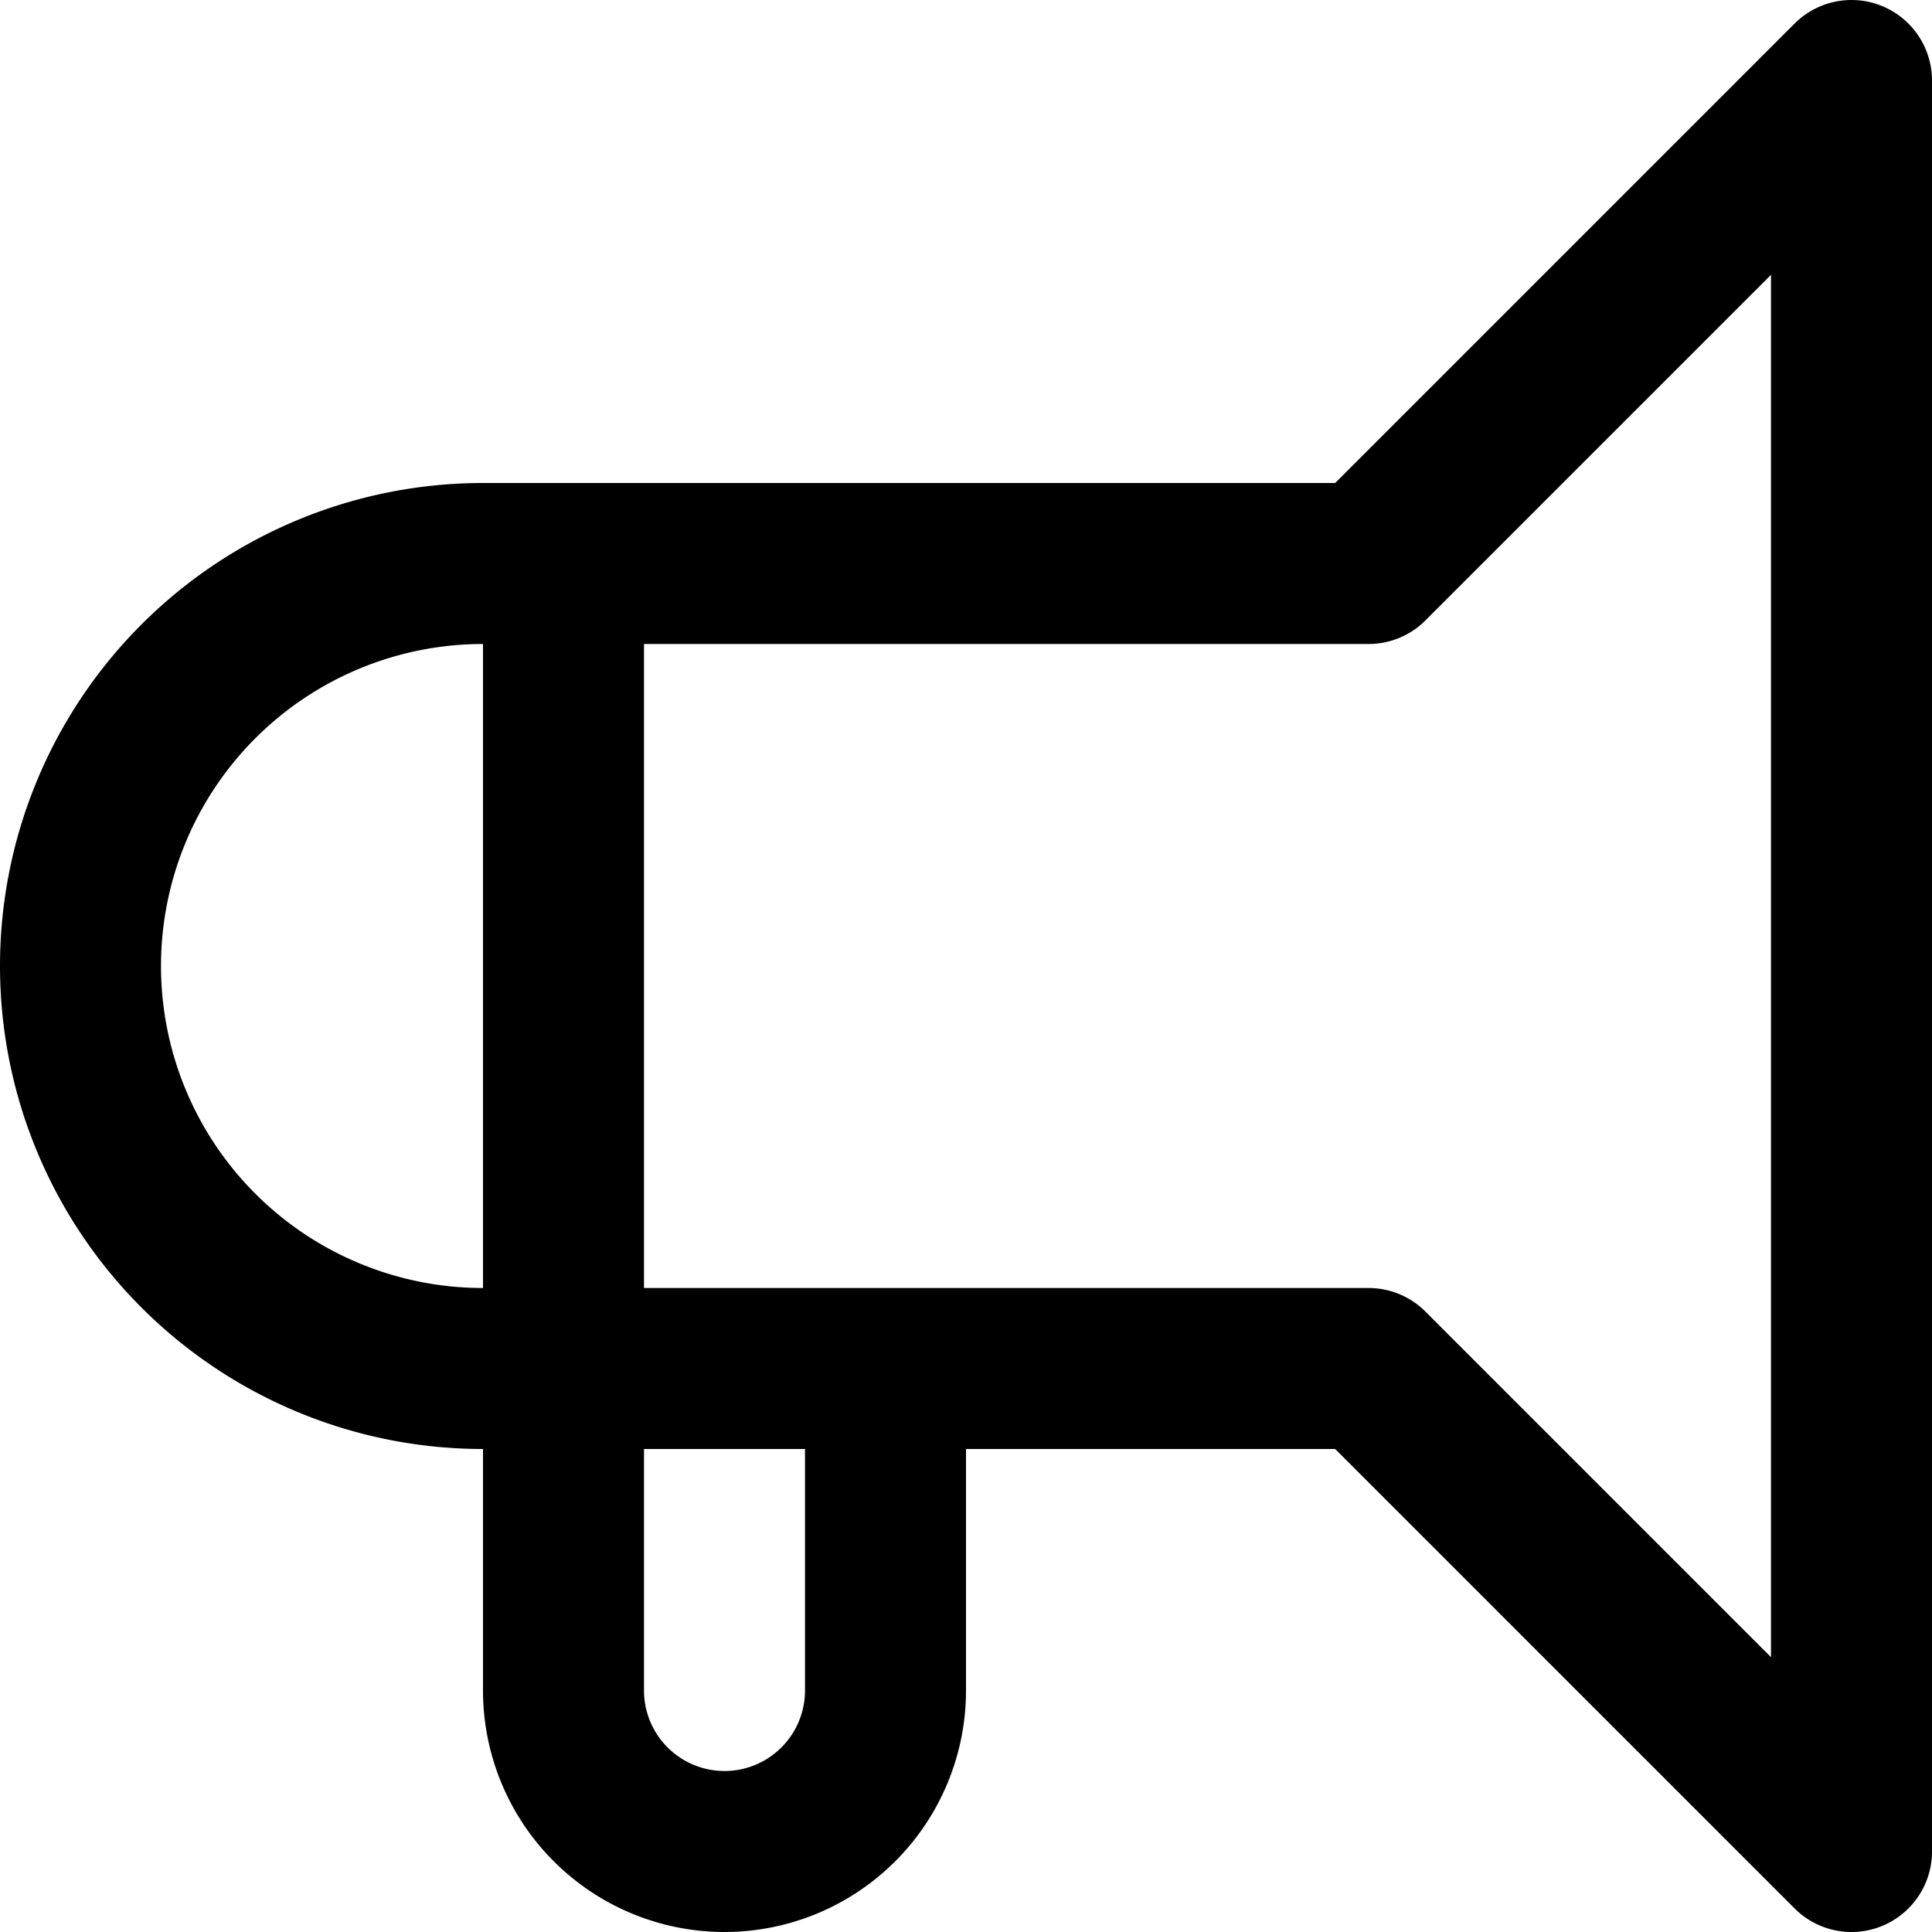 <svg xmlns="http://www.w3.org/2000/svg" width="12" height="12" focusable="false" viewBox="0 0 12 12">
  <path fill="none" stroke="currentColor" stroke-linejoin="round" d="M3.5 8.5h2v2a1 1 0 0 1-1 1h0a1 1 0 0 1-1-1v-2zm-.5-5h.5v5H3A2.5 2.5 0 0 1 .5 6h0A2.5 2.5 0 0 1 3 3.5zm.5 0v5h5l3 3V.5l-3 3z"/>
</svg>

